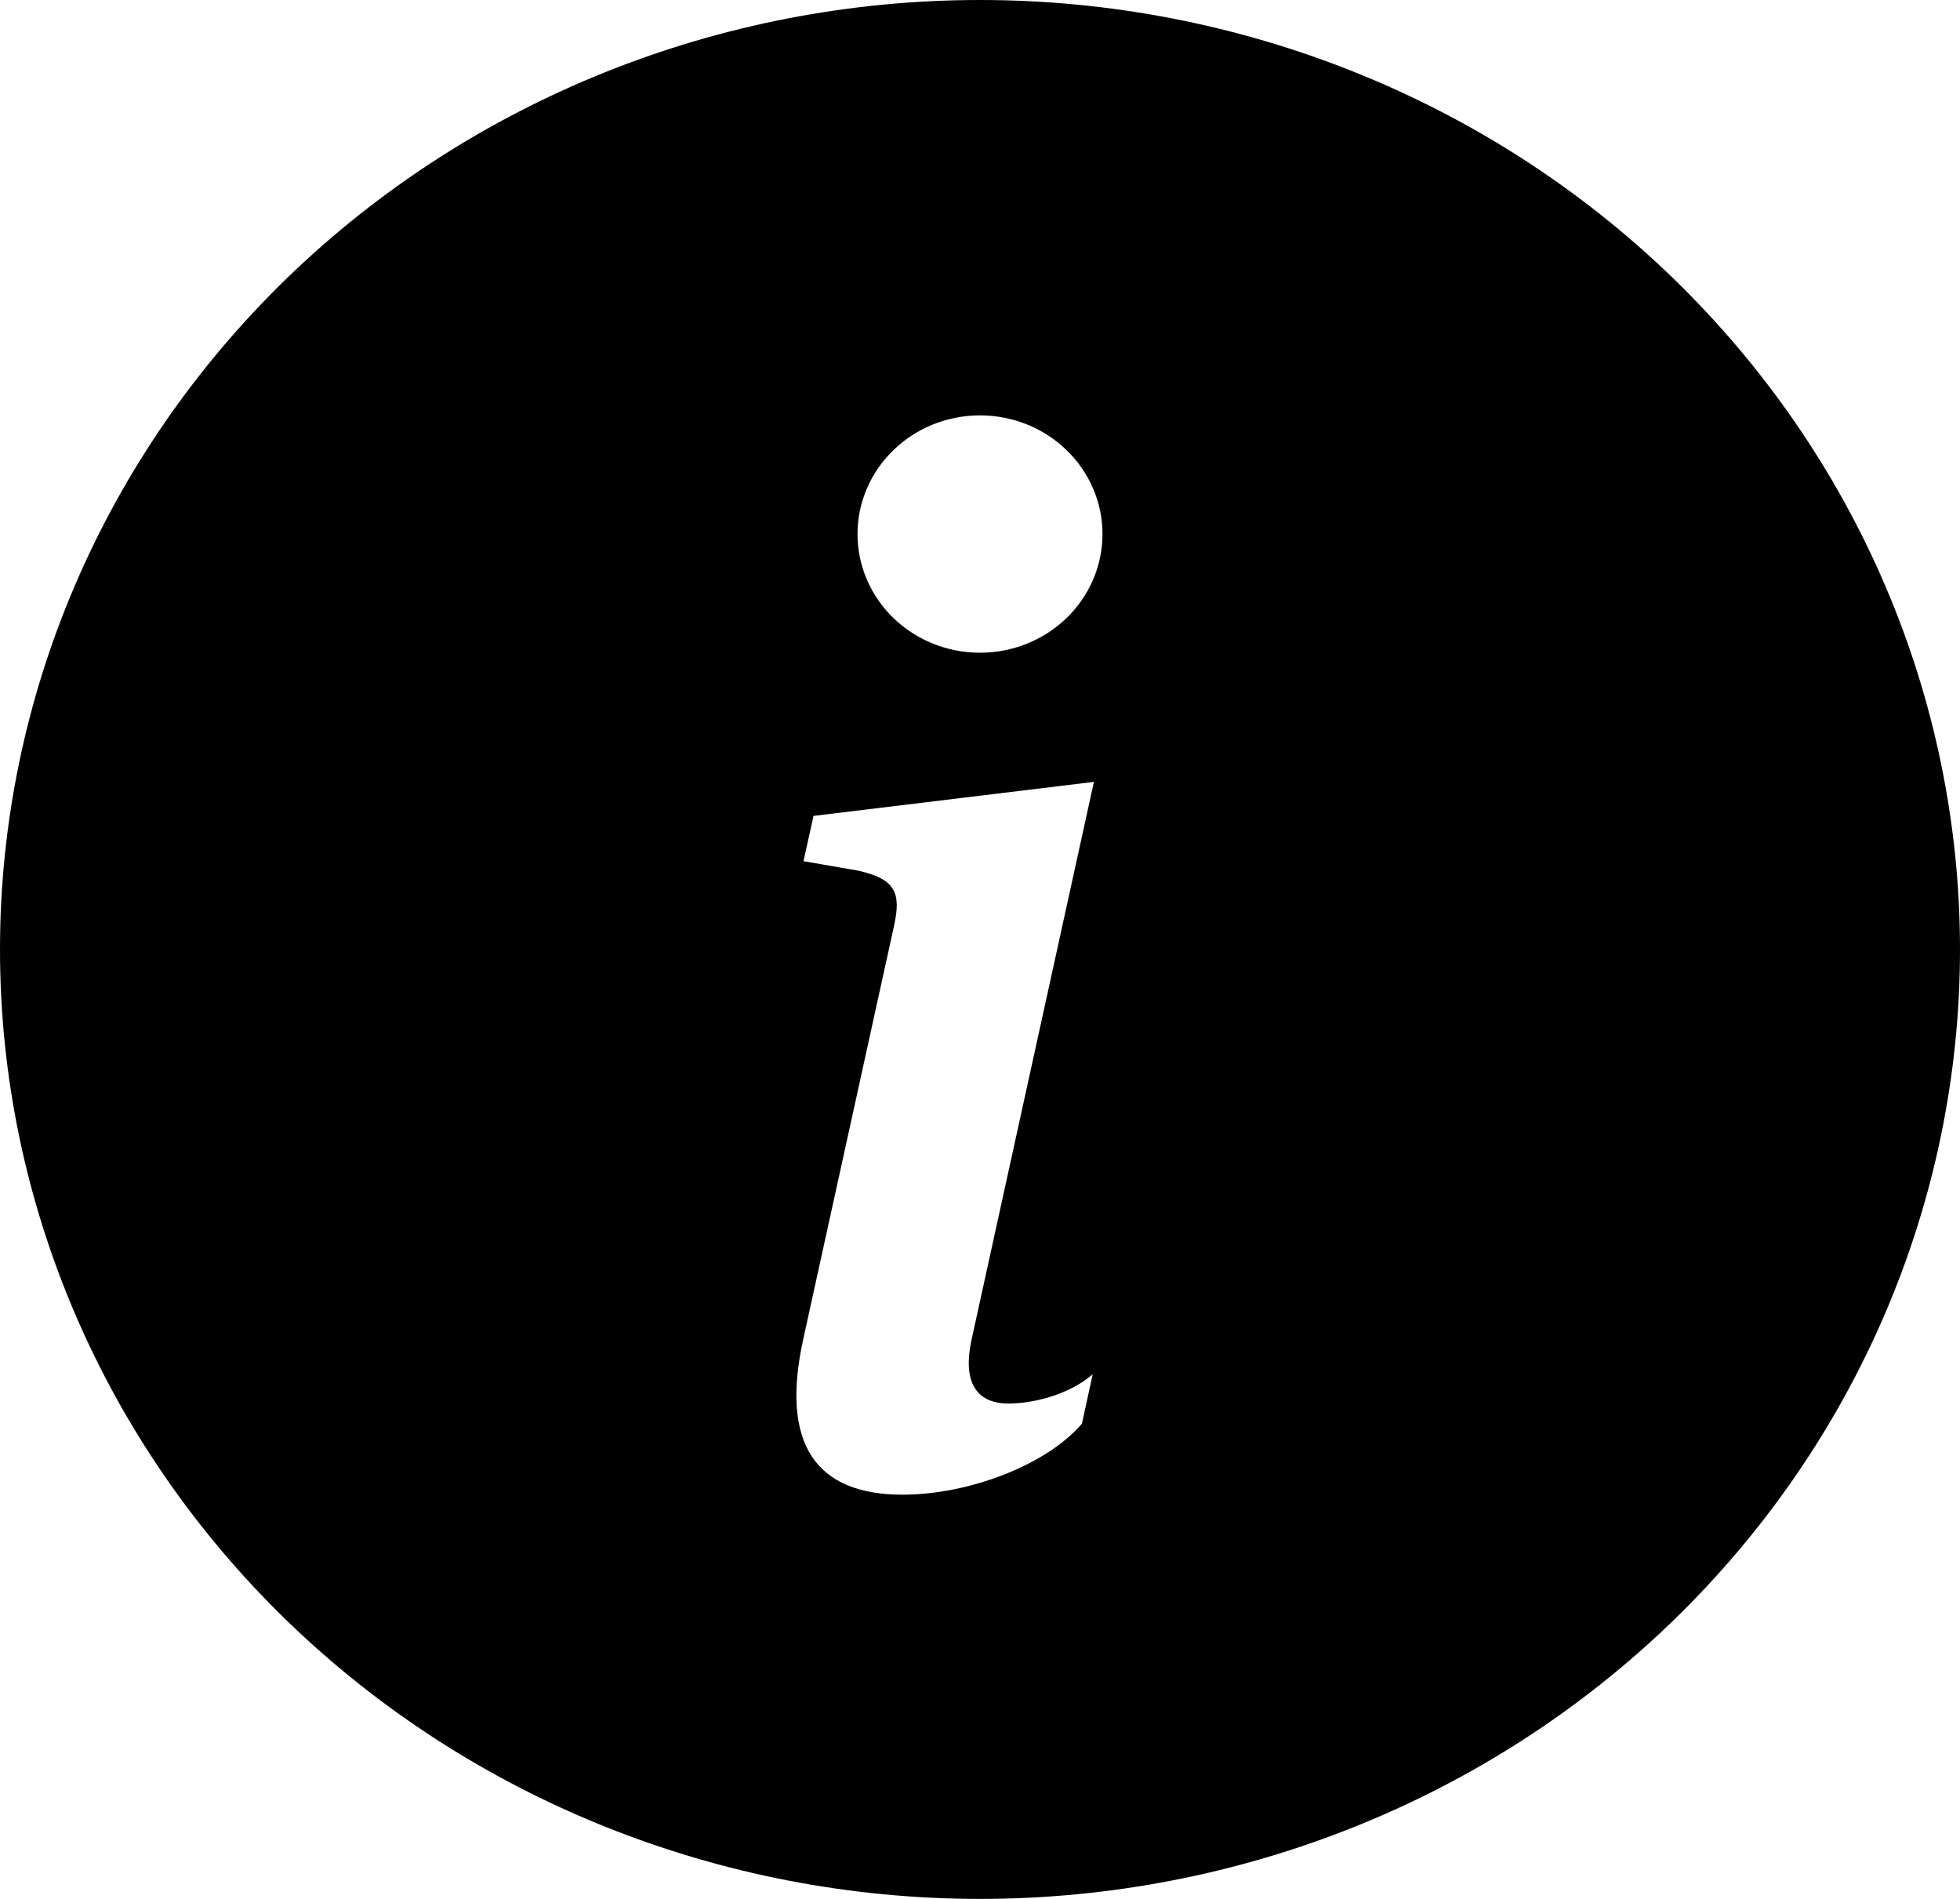 <svg width="32" height="31" viewBox="0 0 32 31" fill="none" xmlns="http://www.w3.org/2000/svg">
<path d="M16 31C20.244 31 24.313 29.367 27.314 26.46C30.314 23.553 32 19.611 32 15.5C32 11.389 30.314 7.447 27.314 4.54C24.313 1.633 20.244 0 16 0C11.757 0 7.687 1.633 4.686 4.54C1.686 7.447 0 11.389 0 15.5C0 19.611 1.686 23.553 4.686 26.46C7.687 29.367 11.757 31 16 31ZM17.86 12.764L15.86 21.88C15.72 22.539 15.918 22.913 16.468 22.913C16.856 22.913 17.442 22.777 17.84 22.436L17.664 23.242C17.09 23.913 15.824 24.401 14.734 24.401C13.328 24.401 12.73 23.583 13.118 21.845L14.594 15.126C14.722 14.558 14.606 14.353 14.02 14.215L13.118 14.059L13.282 13.32L17.862 12.764H17.86ZM16 10.656C15.47 10.656 14.961 10.452 14.586 10.089C14.211 9.725 14 9.233 14 8.719C14 8.205 14.211 7.712 14.586 7.349C14.961 6.985 15.47 6.781 16 6.781C16.53 6.781 17.039 6.985 17.414 7.349C17.789 7.712 18 8.205 18 8.719C18 9.233 17.789 9.725 17.414 10.089C17.039 10.452 16.53 10.656 16 10.656Z" fill="black"/>
</svg>
